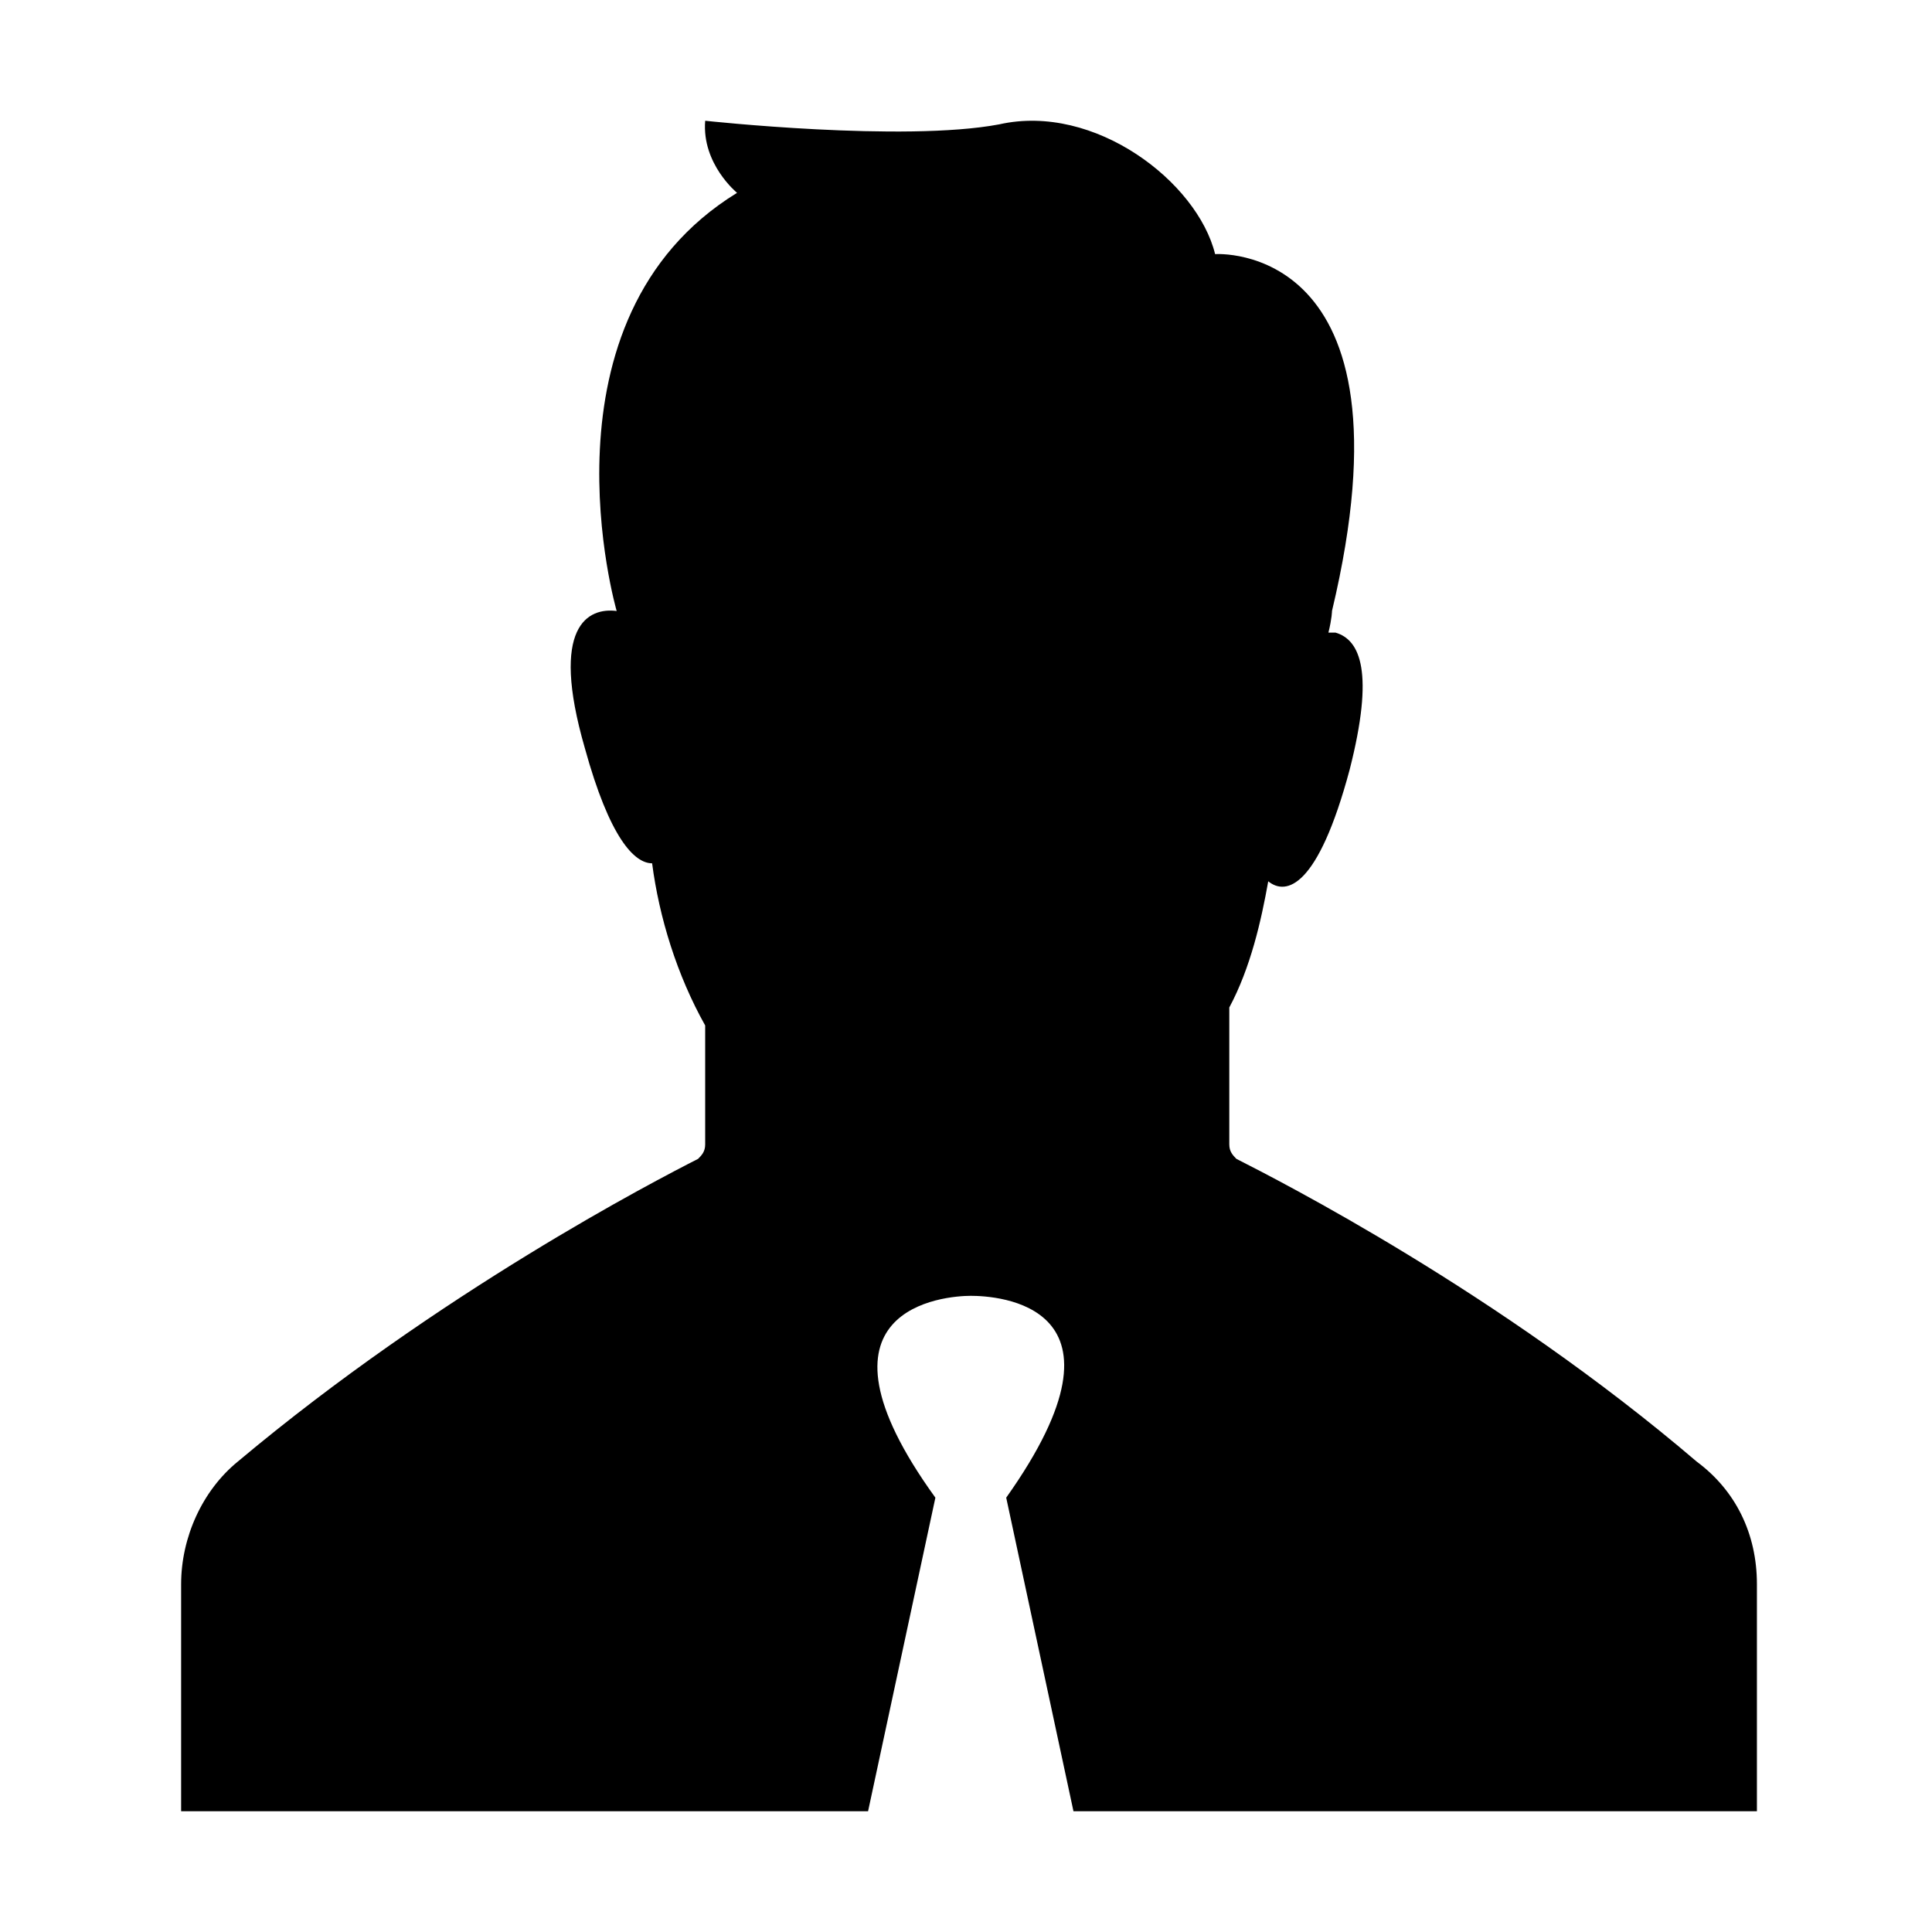 <?xml version="1.0" encoding="UTF-8" standalone="no"?>
<svg width="32px" height="32px" viewBox="0 0 32 32" version="1.1" xmlns="http://www.w3.org/2000/svg" xmlns:xlink="http://www.w3.org/1999/xlink">
    <!-- Generator: Sketch 3.8.3 (29802) - http://www.bohemiancoding.com/sketch -->
    <title>Resting_face</title>
    <desc>Created with Sketch.</desc>
    <defs></defs>
    <g id="Page-1" stroke="none" stroke-width="1" fill="none" fill-rule="evenodd">
        <g id="GUI" transform="translate(-244, -16)" fill="#000000">
            <g id="Group">
                <g id="Icons/Resting_face" transform="translate(244, 16)">
                    <g id="Shape">
                        <path d="M29.1,26.239 L29.1,30 L17.78,30 L16.666,24.806 C18.953,21.582 16.49,21.463 16.079,21.463 L16.079,21.463 L16.079,21.463 C15.669,21.463 13.205,21.642 15.493,24.806 L14.378,30 L3,30 L3,26.239 C3,25.463 3.352,24.687 3.938,24.209 C7.282,21.403 10.859,19.552 11.563,19.194 C11.622,19.134 11.68,19.075 11.68,18.955 L11.68,16.985 C11.211,16.149 10.918,15.194 10.801,14.299 C10.507,14.299 10.097,13.881 9.686,12.388 C9.1,10.358 9.745,10.06 10.214,10.12 C10.214,10.12 8.807,5.284 12.208,3.194 C12.208,3.194 11.622,2.717 11.68,2 C11.68,2 14.965,2.358 16.549,2.06 C18.132,1.702 19.833,3.015 20.126,4.209 C20.126,4.209 23.528,3.97 22.062,10.12 C22.062,10.12 22.062,10.239 22.003,10.478 L22.12,10.478 C22.531,10.597 22.766,11.135 22.355,12.746 C21.827,14.717 21.299,14.836 21.006,14.597 C20.889,15.254 20.713,16.03 20.361,16.687 L20.361,18.955 C20.361,19.075 20.42,19.134 20.478,19.194 C21.182,19.552 24.818,21.403 28.103,24.209 C28.748,24.687 29.1,25.403 29.1,26.239 L29.1,26.239 Z"></path>
                    </g>
                </g>
            </g>
        </g>
    </g>
</svg>